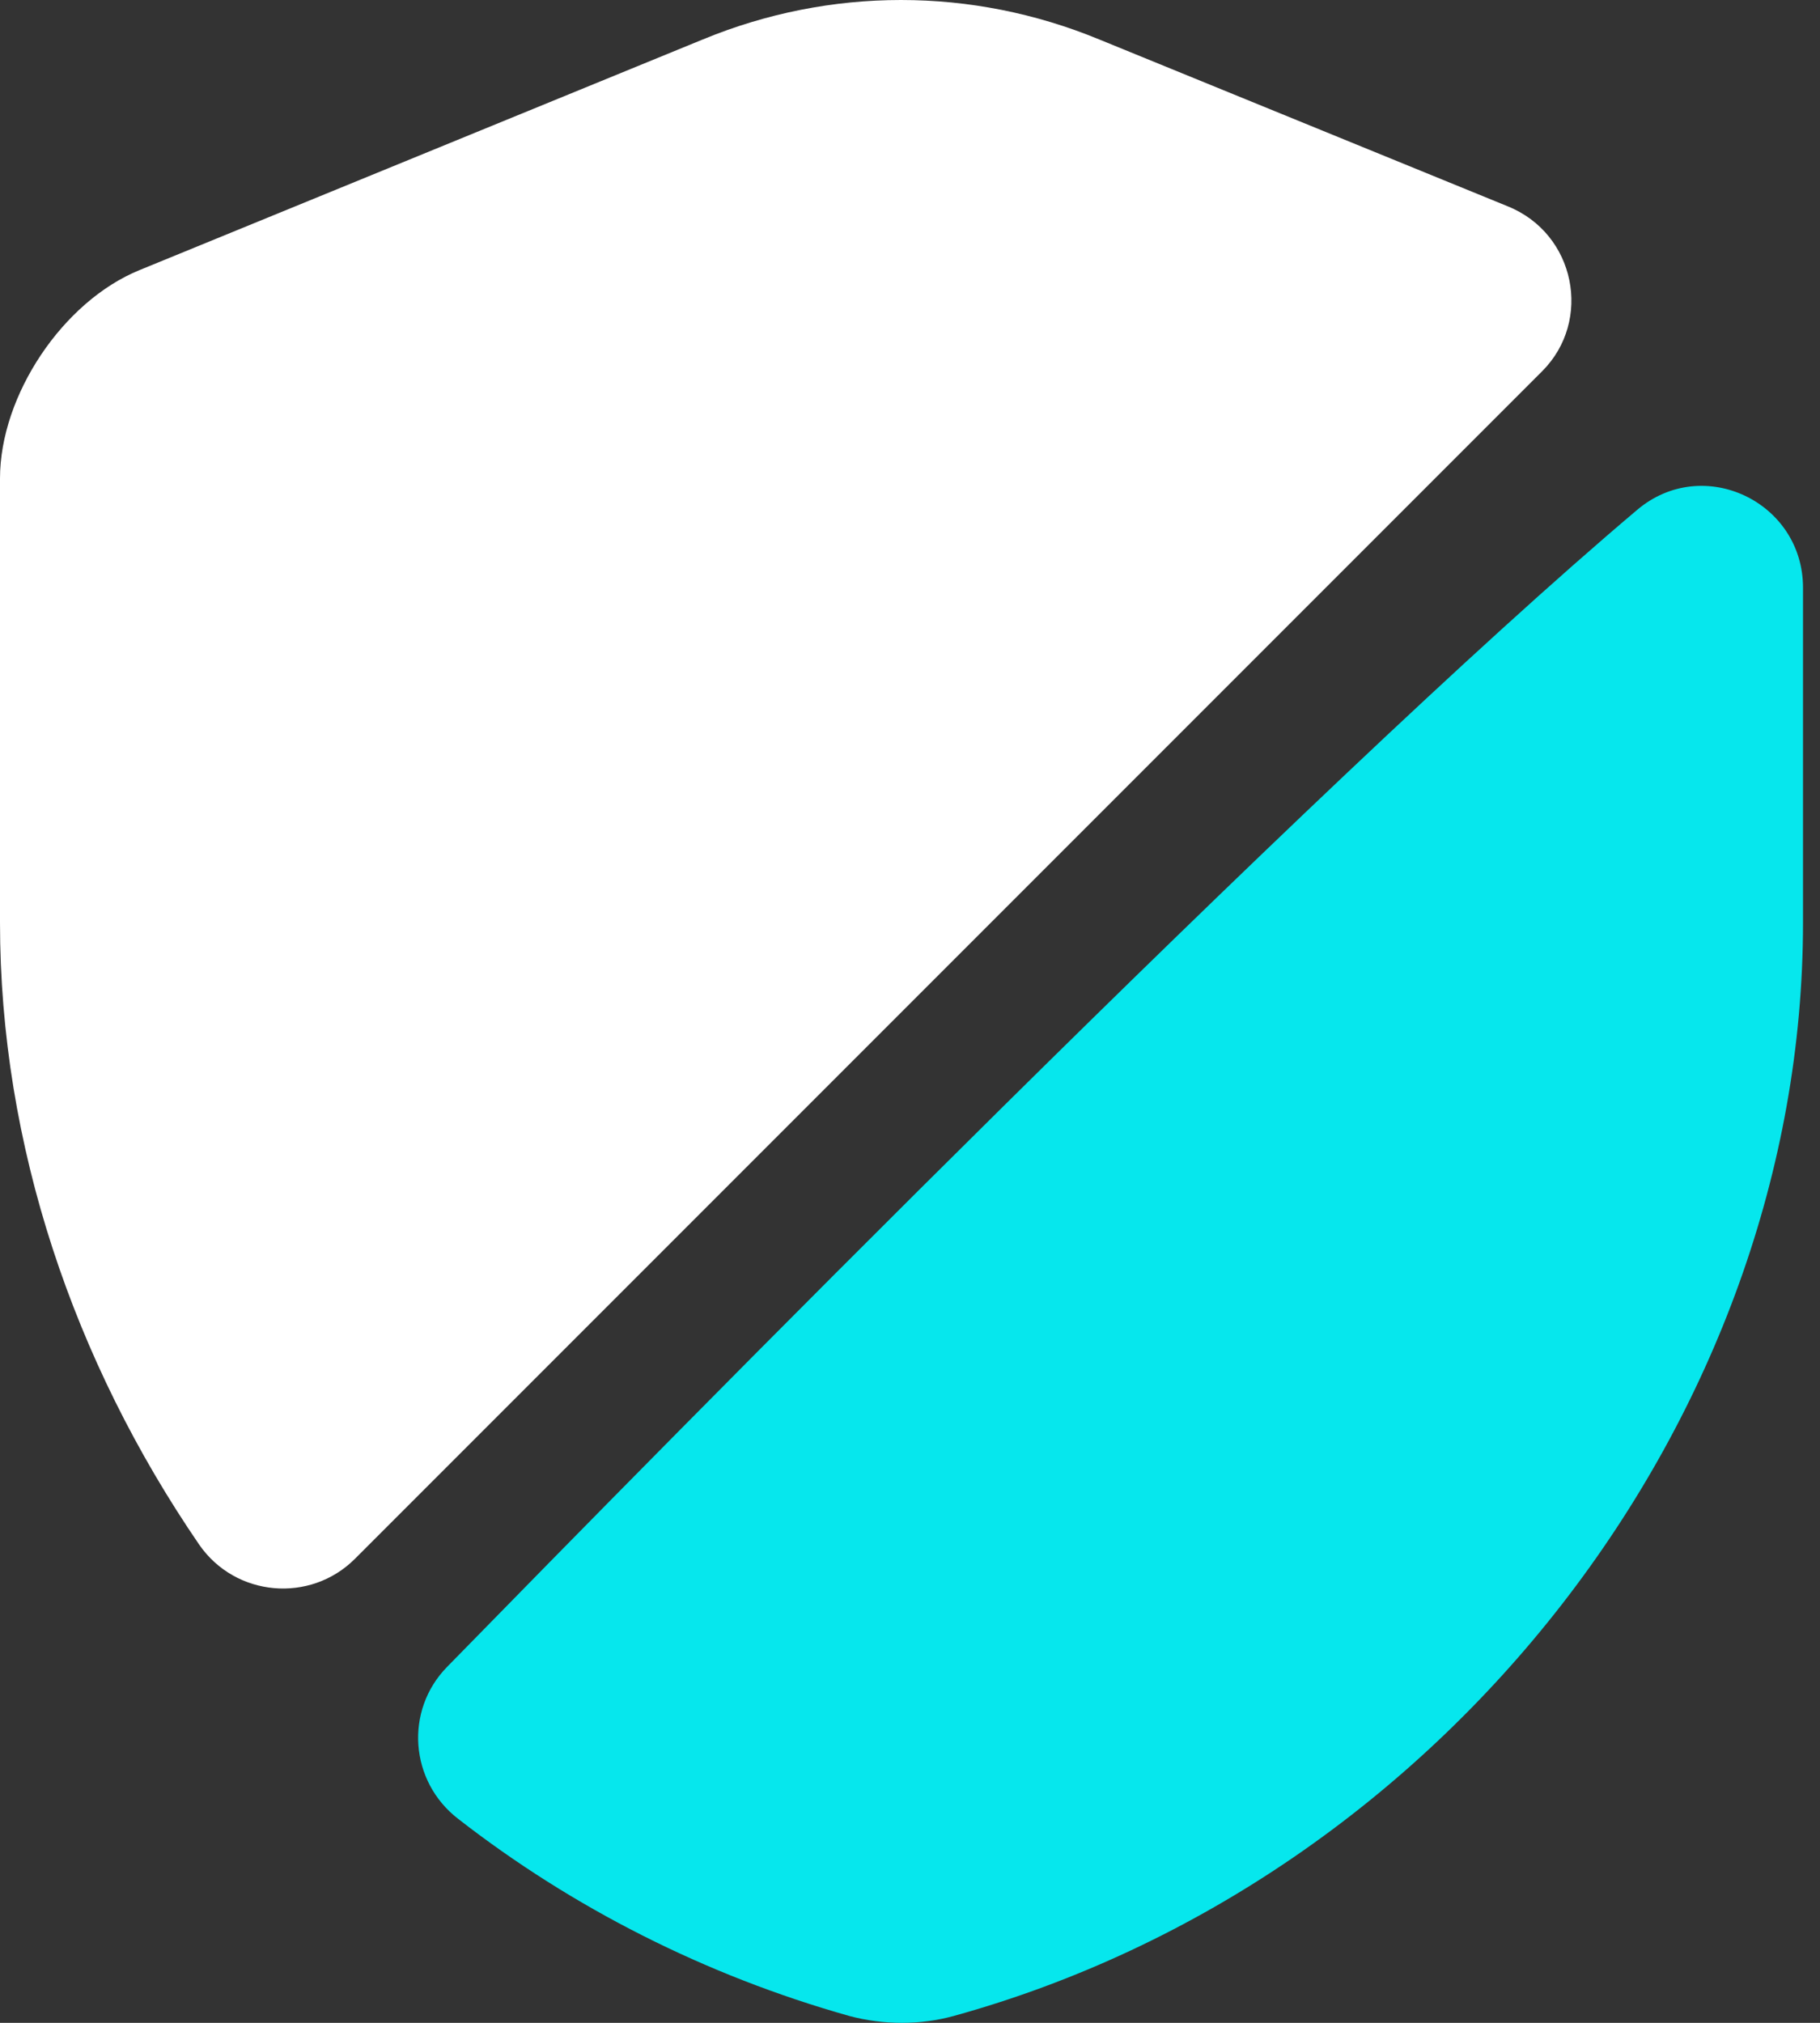 <svg width="36" height="40" viewBox="0 0 36 40" fill="none" xmlns="http://www.w3.org/2000/svg">
<rect x="0" y="0" width="36" height="40" fill="#333333" stroke="none"/>
<path d="M30.504 7.341L7.021 30.824C6.141 31.704 4.661 31.584 3.94 30.544C1.46 26.923 0 22.643 0 18.242V9.461C0 7.821 1.24 5.961 2.76 5.341L13.902 0.78C16.422 -0.26 19.222 -0.26 21.743 0.78L29.824 4.08C31.164 4.621 31.504 6.341 30.504 7.341Z" fill="white"/>
<path d="M32.384 10.082C33.684 8.981 35.664 9.921 35.664 11.622V18.242C35.664 28.024 28.563 37.185 18.862 39.865C18.202 40.045 17.482 40.045 16.802 39.865C13.961 39.065 11.321 37.725 9.061 35.965C8.101 35.224 8.001 33.824 8.841 32.964C13.201 28.504 25.963 15.502 32.384 10.082Z" fill="#06E7ED"/>
</svg>
